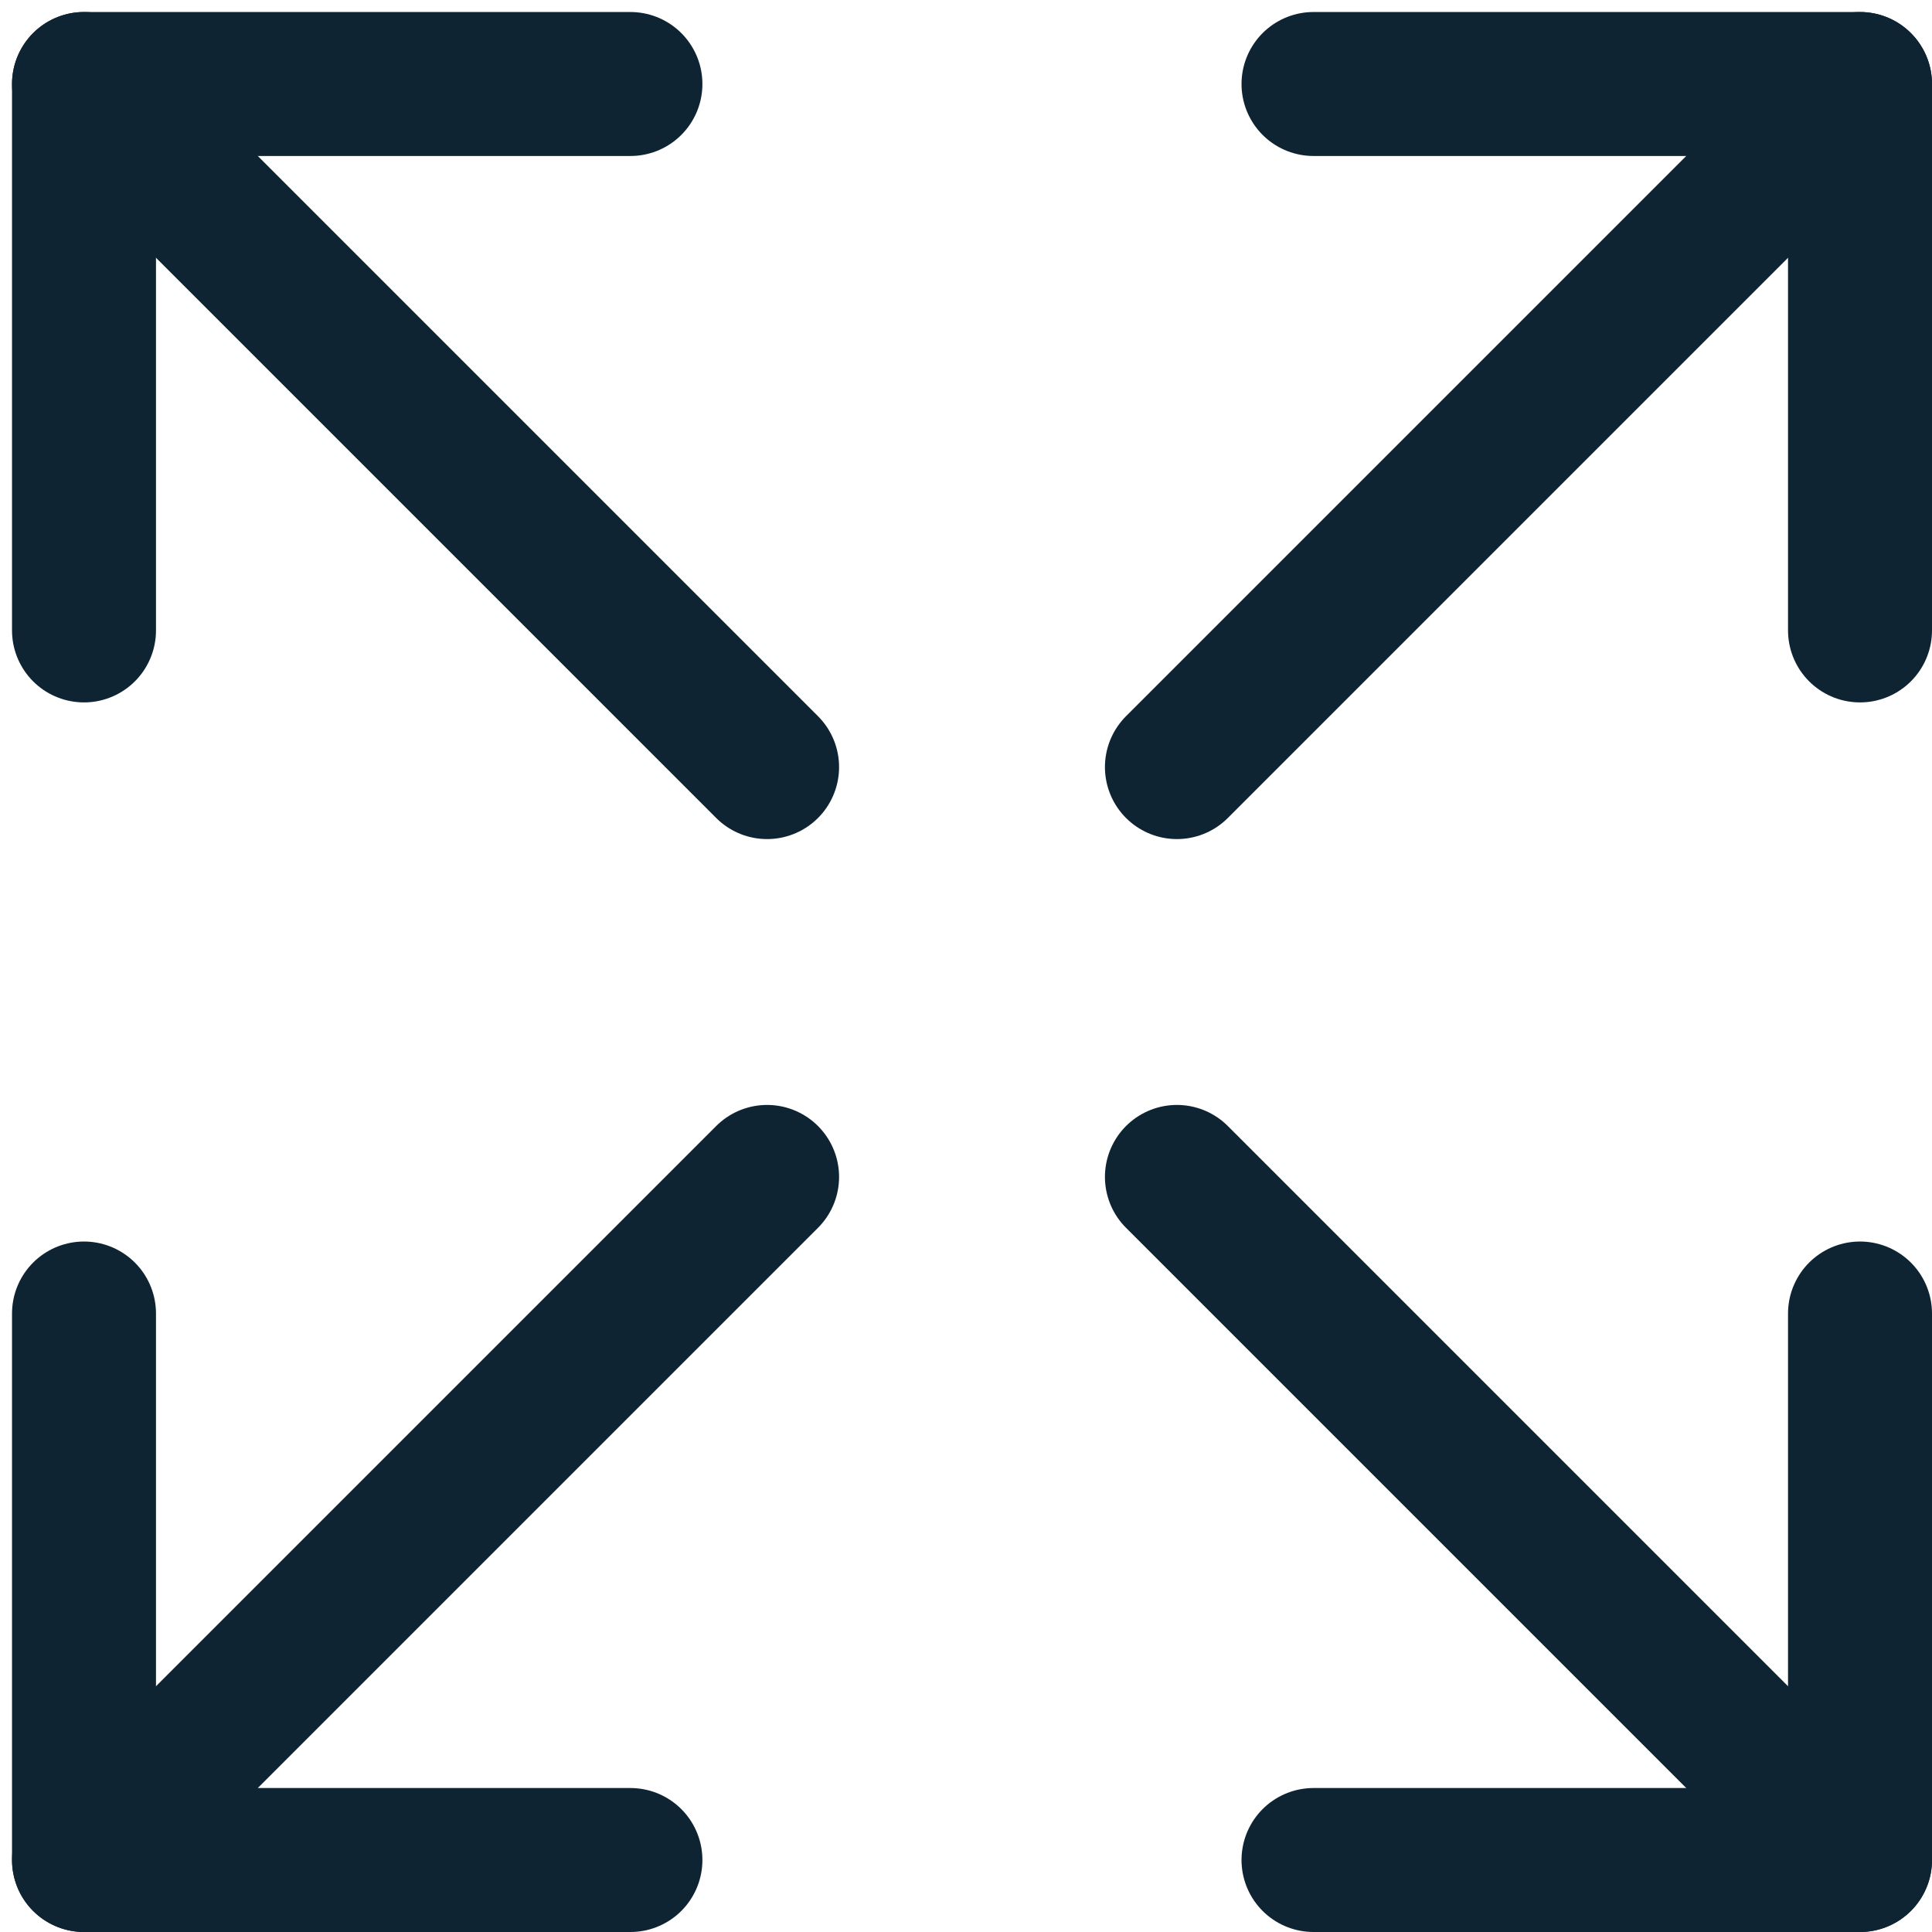 <svg width="23" height="23" viewBox="0 0 23 23" fill="none" xmlns="http://www.w3.org/2000/svg">
<path d="M14.011 9.132L22.143 1" stroke="#0E2433" stroke-width="1.714" stroke-linecap="round" stroke-linejoin="round"/>
<path d="M15.637 1H22.143V7.505" stroke="#0E2433" stroke-width="1.714" stroke-linecap="round" stroke-linejoin="round"/>
<path d="M9.132 9.132L1 1" stroke="#0E2433" stroke-width="1.714" stroke-linecap="round" stroke-linejoin="round"/>
<path d="M7.505 1H1V7.505" stroke="#0E2433" stroke-width="1.714" stroke-linecap="round" stroke-linejoin="round"/>
<path d="M14.011 14.011L22.143 22.143" stroke="#0E2433" stroke-width="1.714" stroke-linecap="round" stroke-linejoin="round"/>
<path d="M15.637 22.143H22.143V15.637" stroke="#0E2433" stroke-width="1.714" stroke-linecap="round" stroke-linejoin="round"/>
<path d="M9.132 14.011L1 22.143" stroke="#0E2433" stroke-width="1.714" stroke-linecap="round" stroke-linejoin="round"/>
<path d="M7.505 22.143H1V15.637" stroke="#0E2433" stroke-width="1.714" stroke-linecap="round" stroke-linejoin="round"/>
</svg>
